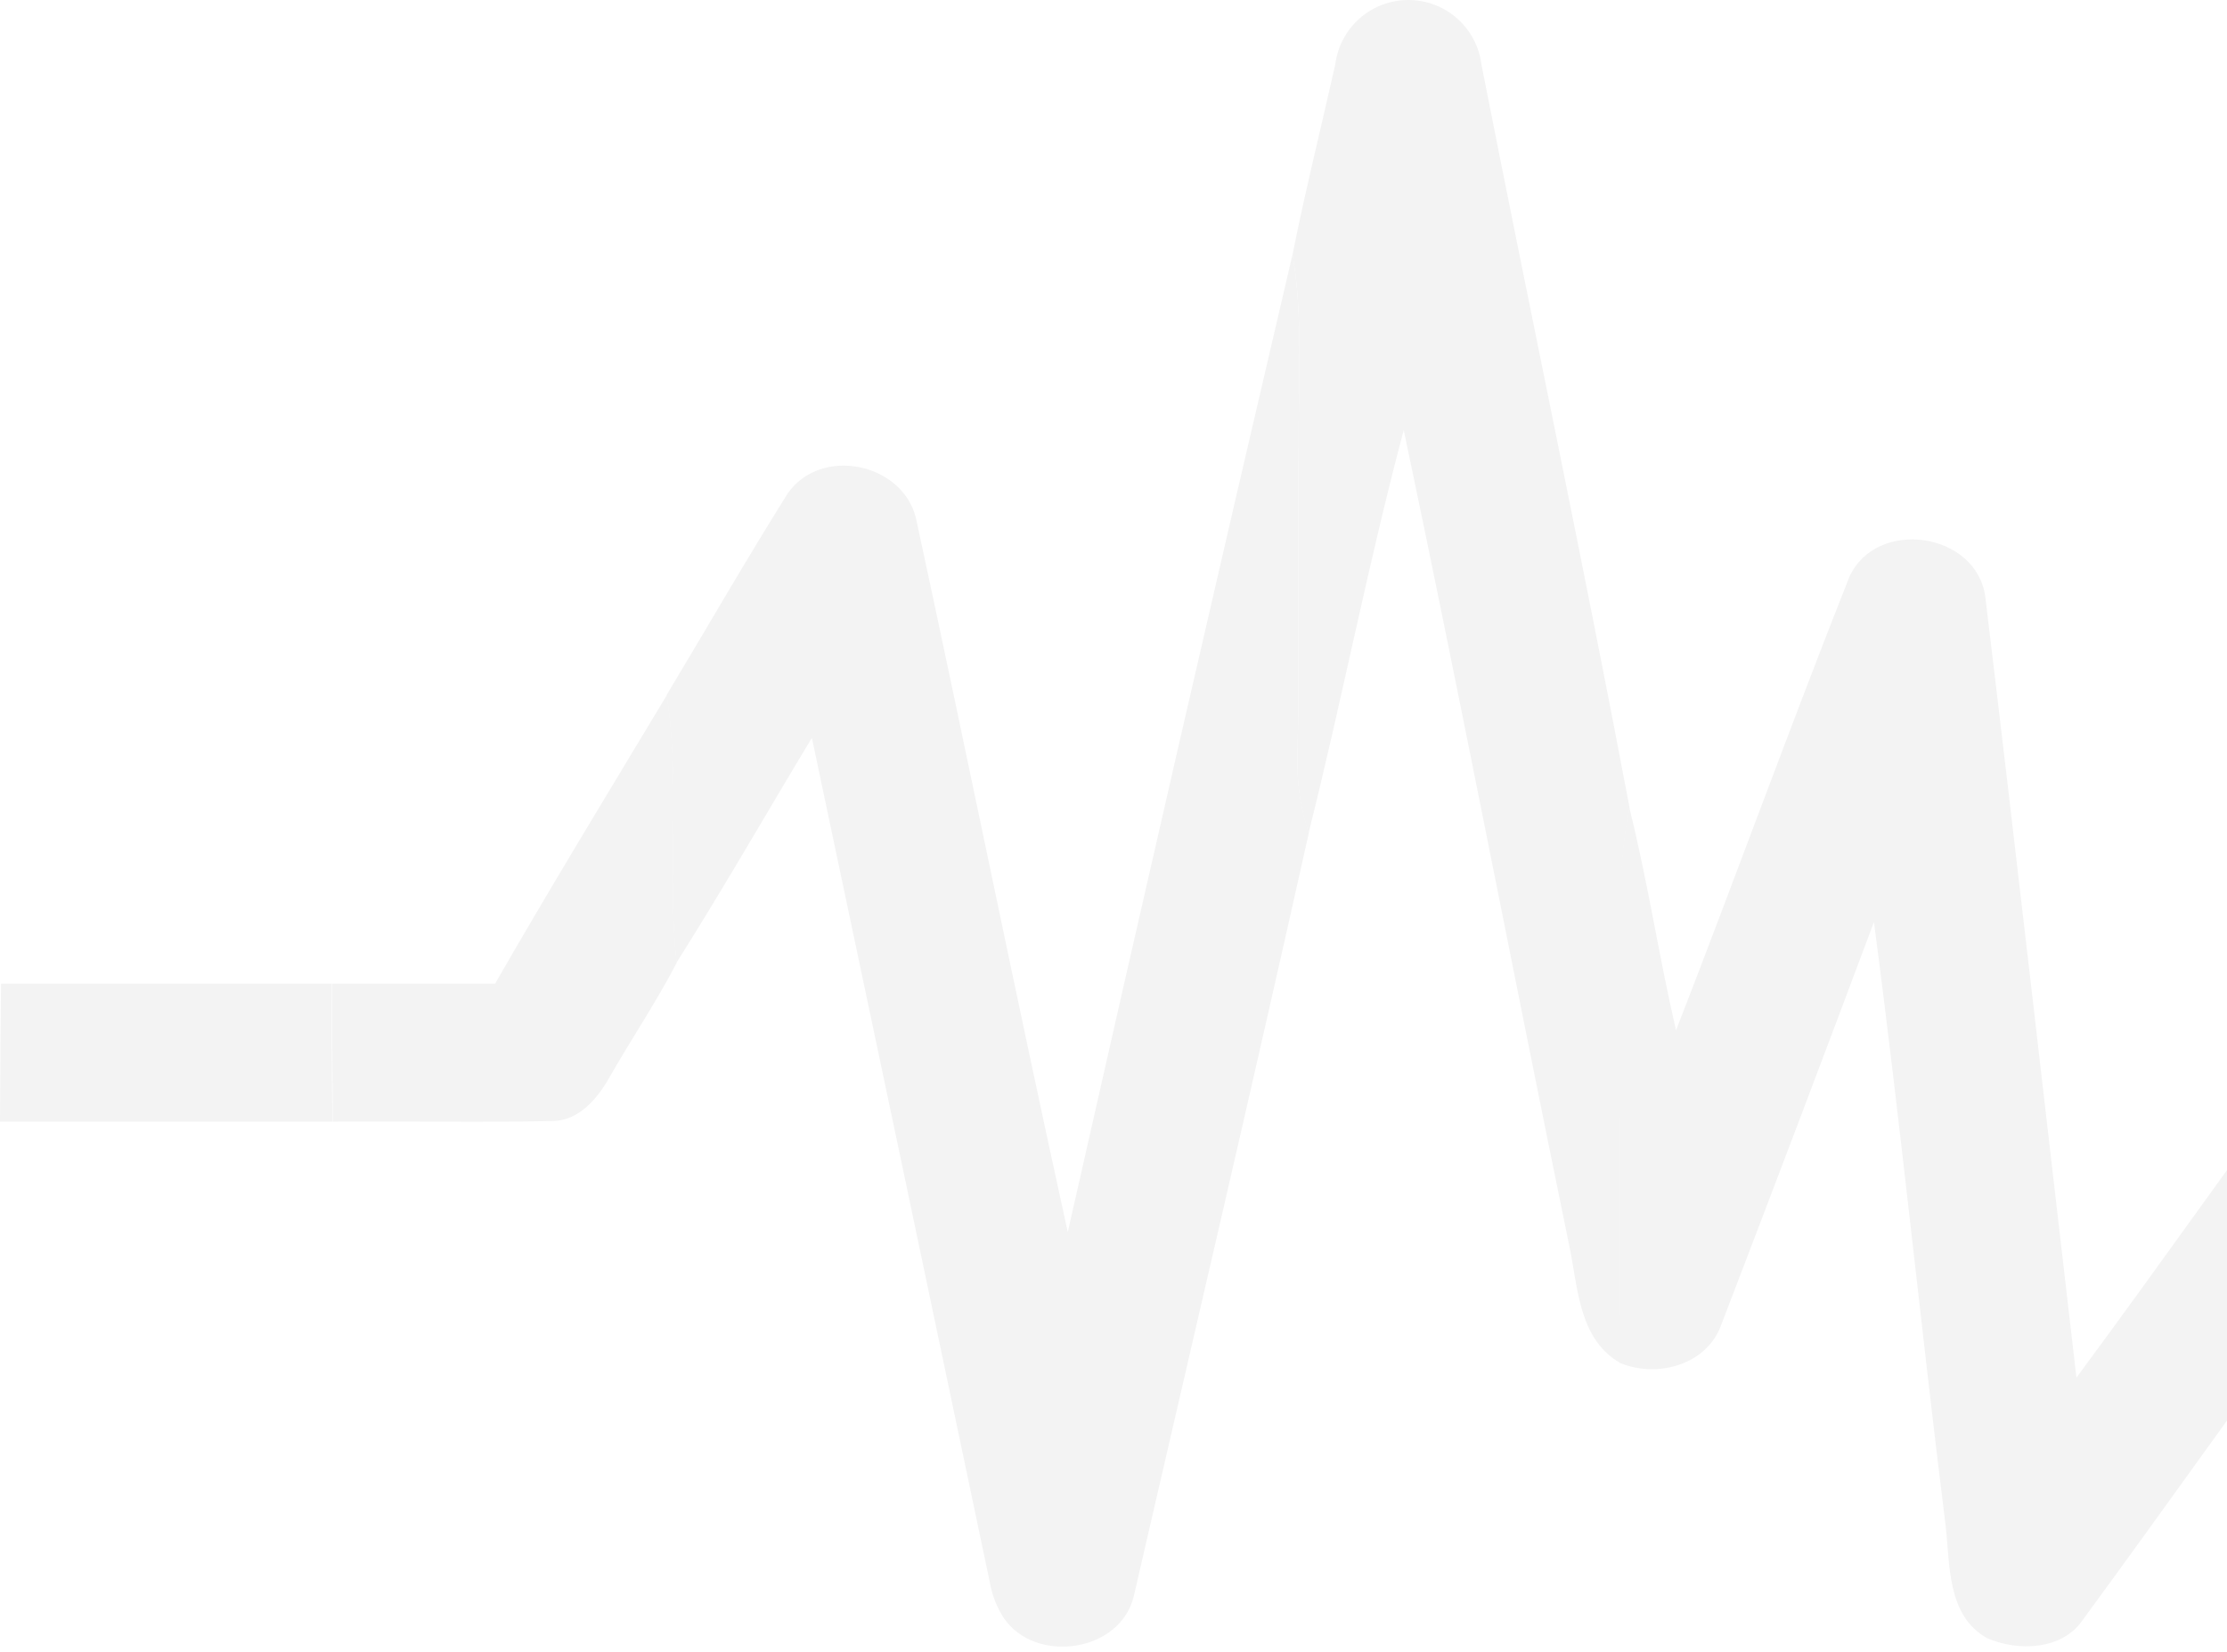 <svg width="345" height="256" viewBox="0 0 345 256" fill="none" xmlns="http://www.w3.org/2000/svg">
<g opacity="0.05">
<path d="M206.854 10.003C207.194 7.243 208.533 4.702 210.619 2.859C212.704 1.017 215.392 0 218.176 0C220.96 0 223.648 1.017 225.734 2.859C227.819 4.702 229.158 7.243 229.499 10.003C237.071 48.465 245.185 86.741 252.457 125.202C250.332 135.587 251.202 146.2 251.031 156.713C251.031 174.889 250.96 193.052 251.031 211.228C244.372 207.411 244.472 199.12 243.003 192.525C234.376 150.587 226.29 108.479 217.463 66.641C211.959 87.268 207.923 108.365 202.719 129.106C201.425 125.19 200.845 121.075 201.007 116.955C201.364 100.772 201.007 84.604 201.193 68.436C201.121 58.764 201.877 49.034 200.237 39.447C202.205 29.576 204.658 19.803 206.854 10.003Z" fill="black"/>
<path d="M165.415 190.915C176.823 140.392 188.431 89.894 200.238 39.419C201.878 49.006 201.122 58.735 201.194 68.408C200.98 84.576 201.365 100.744 201.008 116.926C200.862 121.044 201.456 125.155 202.762 129.063C193.964 168.507 184.738 207.852 175.668 247.225C173.686 256.043 160.439 257.938 155.519 250.744C154.434 249.075 153.697 247.205 153.351 245.245C144.187 201.561 134.994 157.923 125.773 114.334C118.771 125.943 112.04 137.724 104.796 149.177C103.299 135.388 105.438 121.456 103.256 107.724C109.531 97.282 115.591 86.712 122.079 76.385C127.256 69.12 139.819 71.712 141.901 80.316C149.872 117.168 157.33 154.134 165.415 190.915Z" fill="black"/>
<path d="M286.482 89.433C290.646 80.188 306.218 82.425 307.558 92.496C312.421 132.809 316.984 173.151 321.676 213.479C335.294 195.06 348.441 176.285 362.045 157.838C364.427 154.319 368.805 153.28 372.84 153.394C369.632 157.525 365.026 160.673 362.616 165.374C361.638 175.095 361.882 184.901 363.343 194.562V194.932C349.611 213.451 336.335 232.382 322.674 250.986C319.494 255.73 312.563 255.929 307.815 253.835C301.569 250.302 302.111 242.439 301.398 236.3C297.519 205.174 294.411 173.963 290.304 142.881C282.518 163.688 274.642 184.467 266.675 205.217C264.493 211.471 256.779 213.607 250.989 211.214C250.989 193.037 250.989 174.875 250.989 156.698C251.103 146.186 250.233 135.573 252.415 125.188C255.267 136.584 256.993 148.223 259.645 159.661C268.743 136.285 277.27 112.681 286.482 89.433Z" fill="black"/>
<path d="M76.69 152.439C85.332 137.396 94.401 122.524 103.299 107.724C105.481 121.456 103.299 135.387 104.839 149.177C101.673 155.274 97.809 160.986 94.401 166.969C92.59 170.174 89.766 173.578 85.759 173.707C74.351 173.963 62.944 173.707 51.536 173.806C51.536 166.684 51.436 159.561 51.407 152.439H76.69Z" fill="black"/>
<path d="M0.157 152.439H51.35C51.35 159.562 51.45 166.684 51.478 173.807H0C0.029 166.684 0.081 159.562 0.157 152.439Z" fill="black"/>
</g>
</svg>
